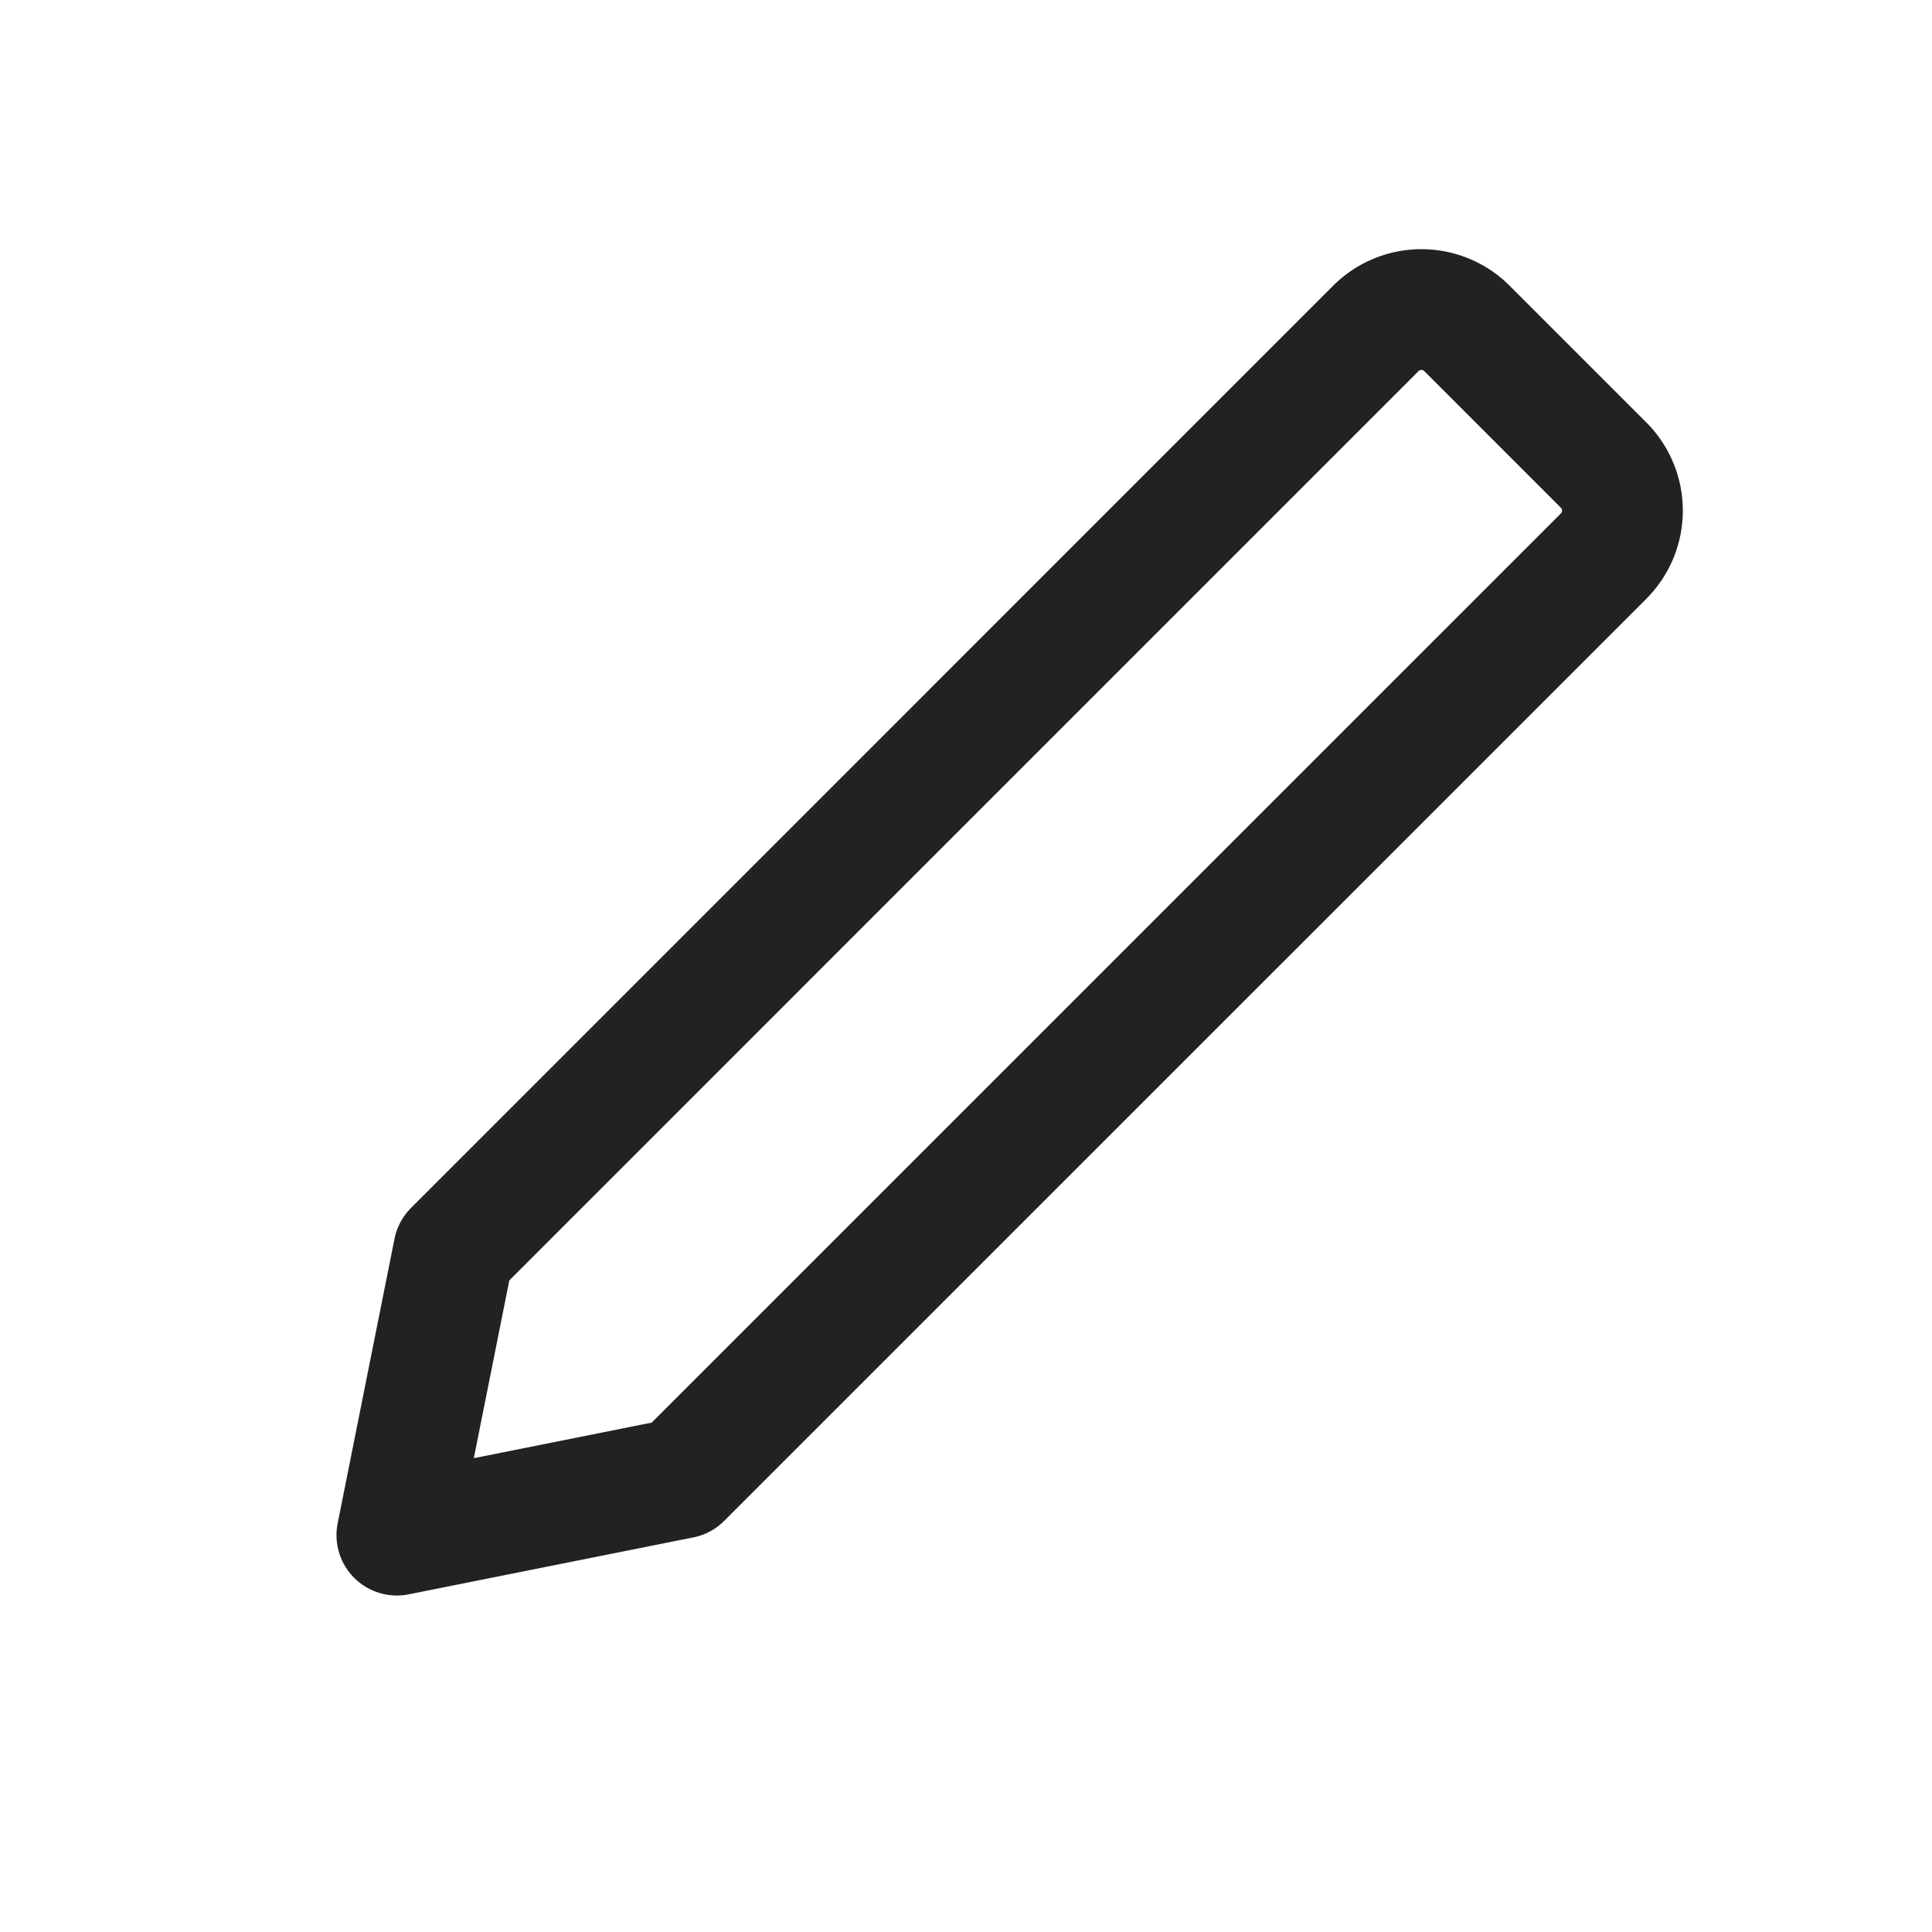 <svg xmlns="http://www.w3.org/2000/svg" width="24" height="24" fill="none"><path stroke="#222" stroke-linejoin="round" stroke-miterlimit="10" stroke-width="1.5" d="M19.92 5.777 18.223 4.08a.8.8 0 0 0-1.132 0L5.636 15.536 4.93 19.07l3.535-.707L19.92 6.909a.8.8 0 0 0 0-1.132Z"/></svg>